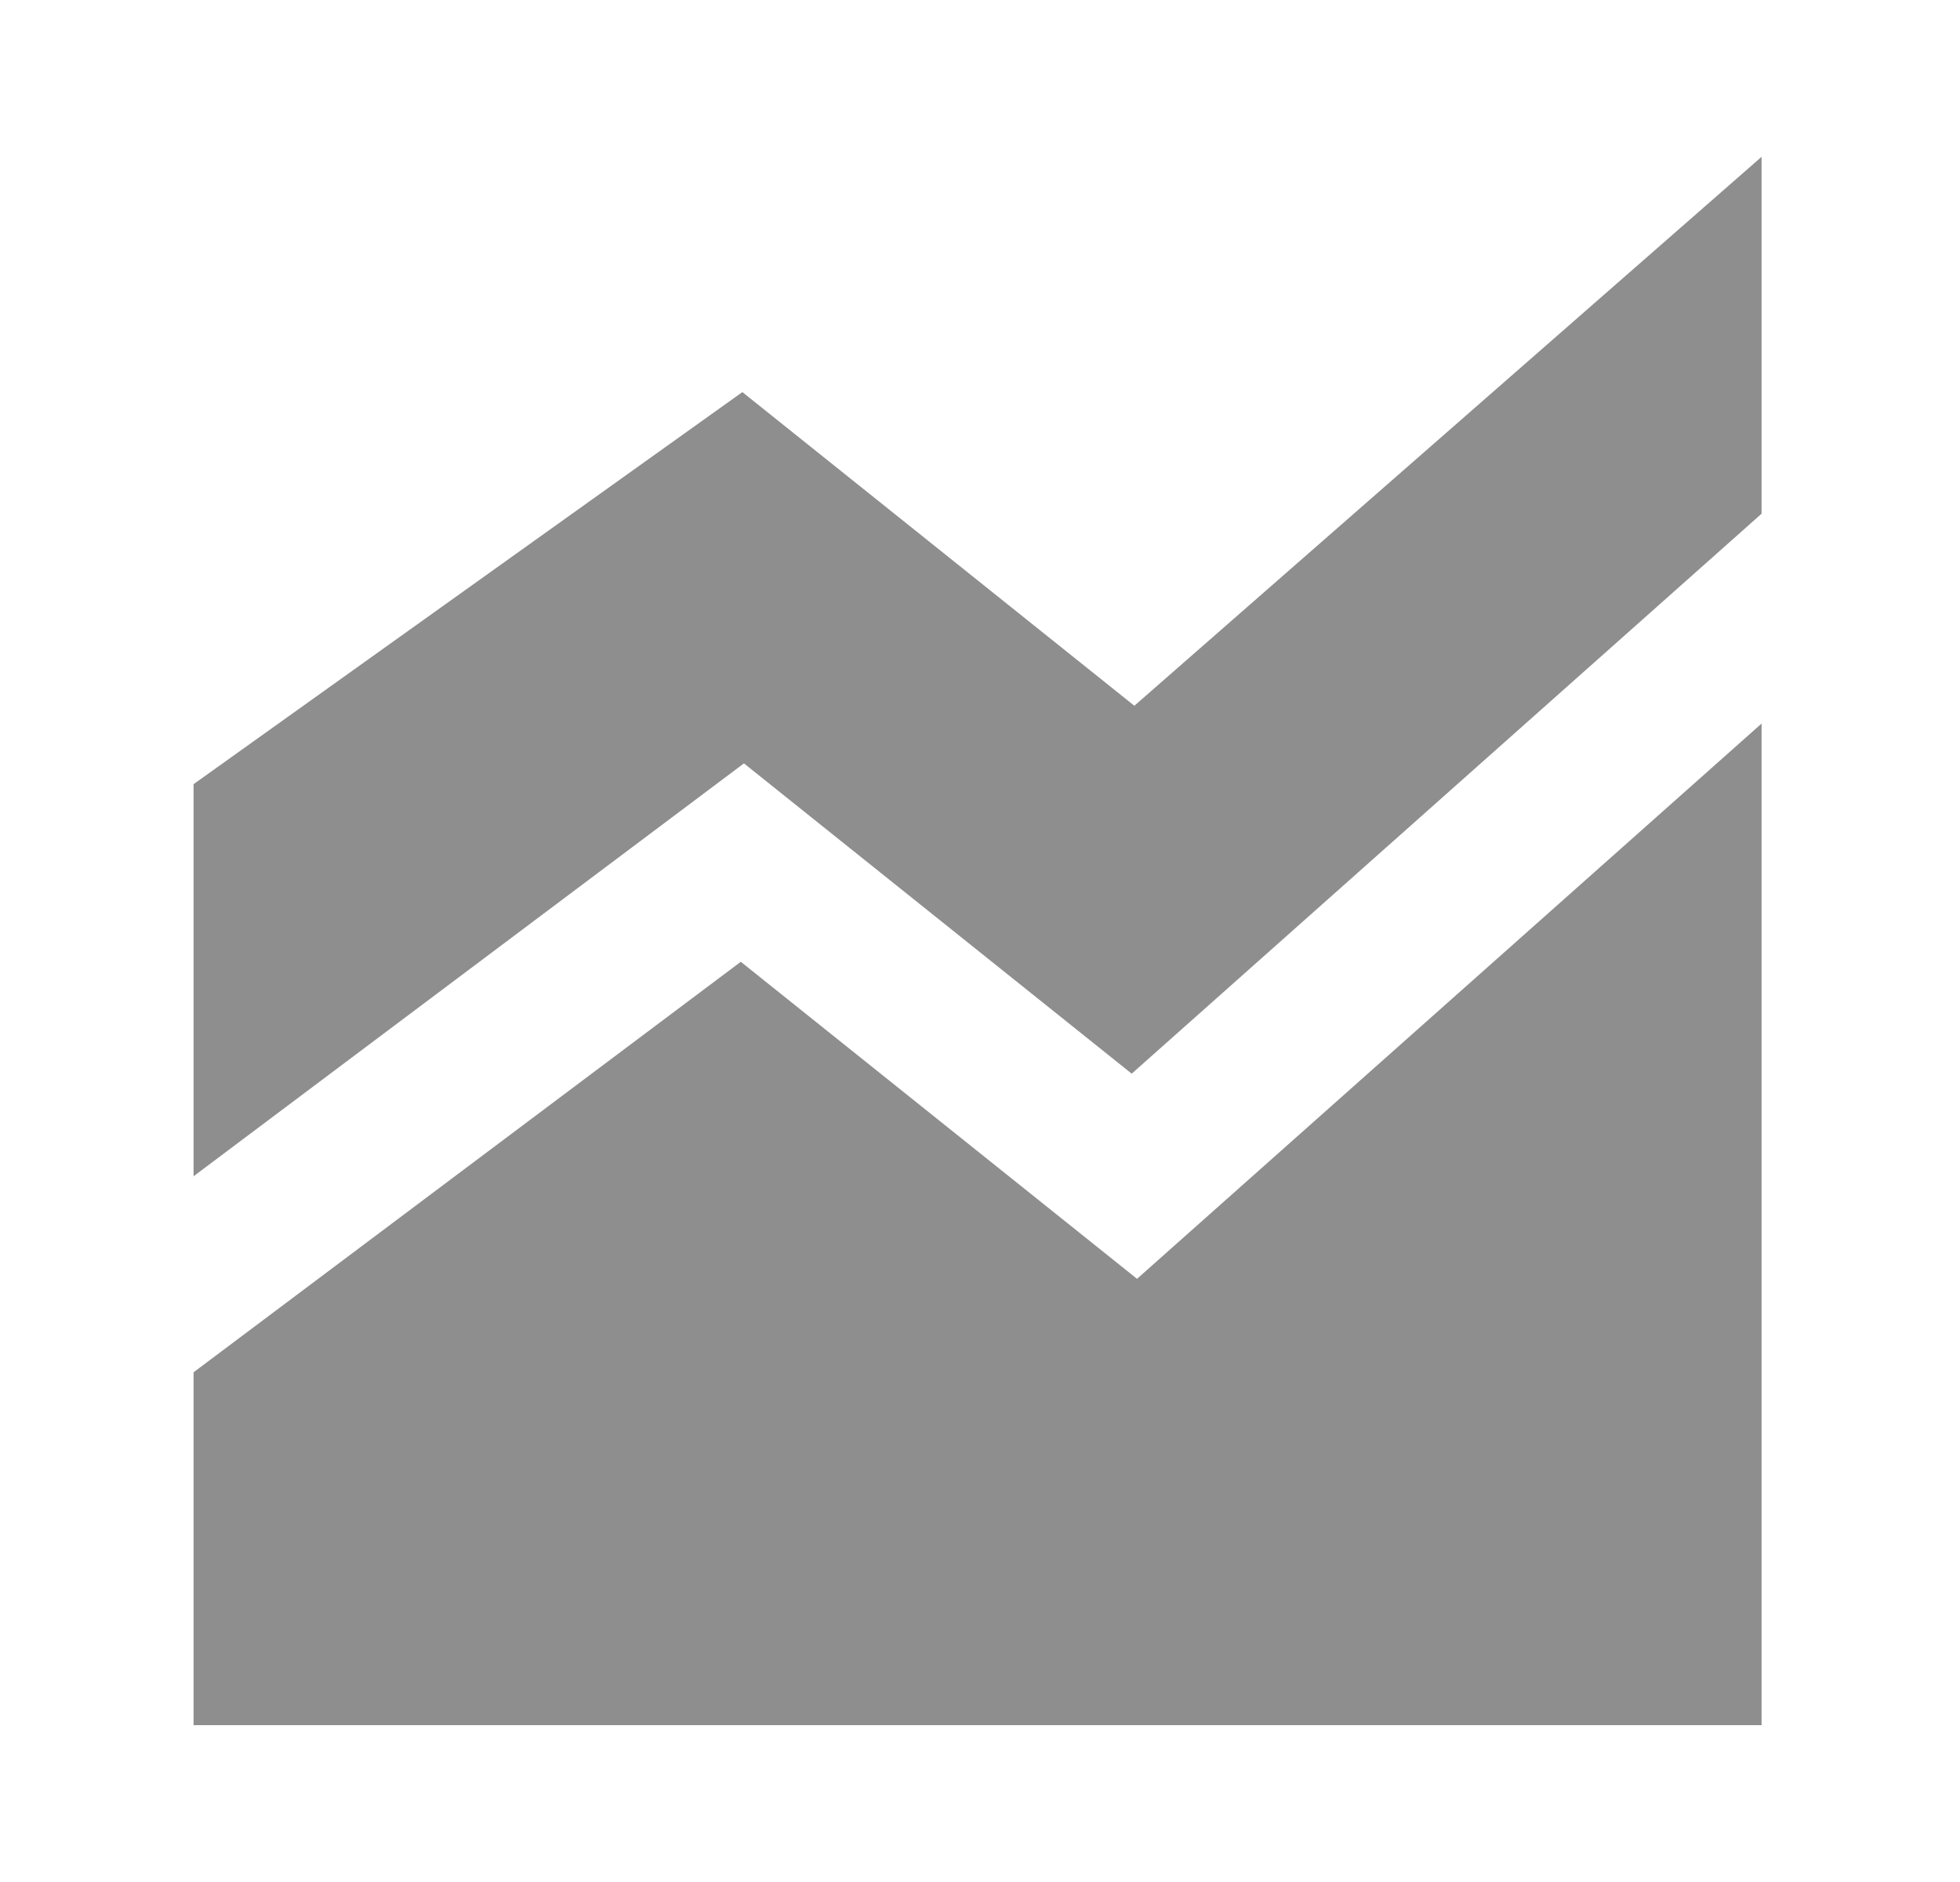 <svg width="25" height="24" viewBox="0 0 25 24" fill="none" xmlns="http://www.w3.org/2000/svg">
<path d="M9.469 5L2.469 10V15L9.489 9.735L14.435 13.692L22.469 6.551V2L14.469 9L9.469 5Z" fill="#8E8E8E"/>
<path d="M22.469 9.227L14.503 16.308L9.449 12.265L2.469 17.5V22H22.469V9.227Z" fill="#8E8E8E"/>
</svg>

